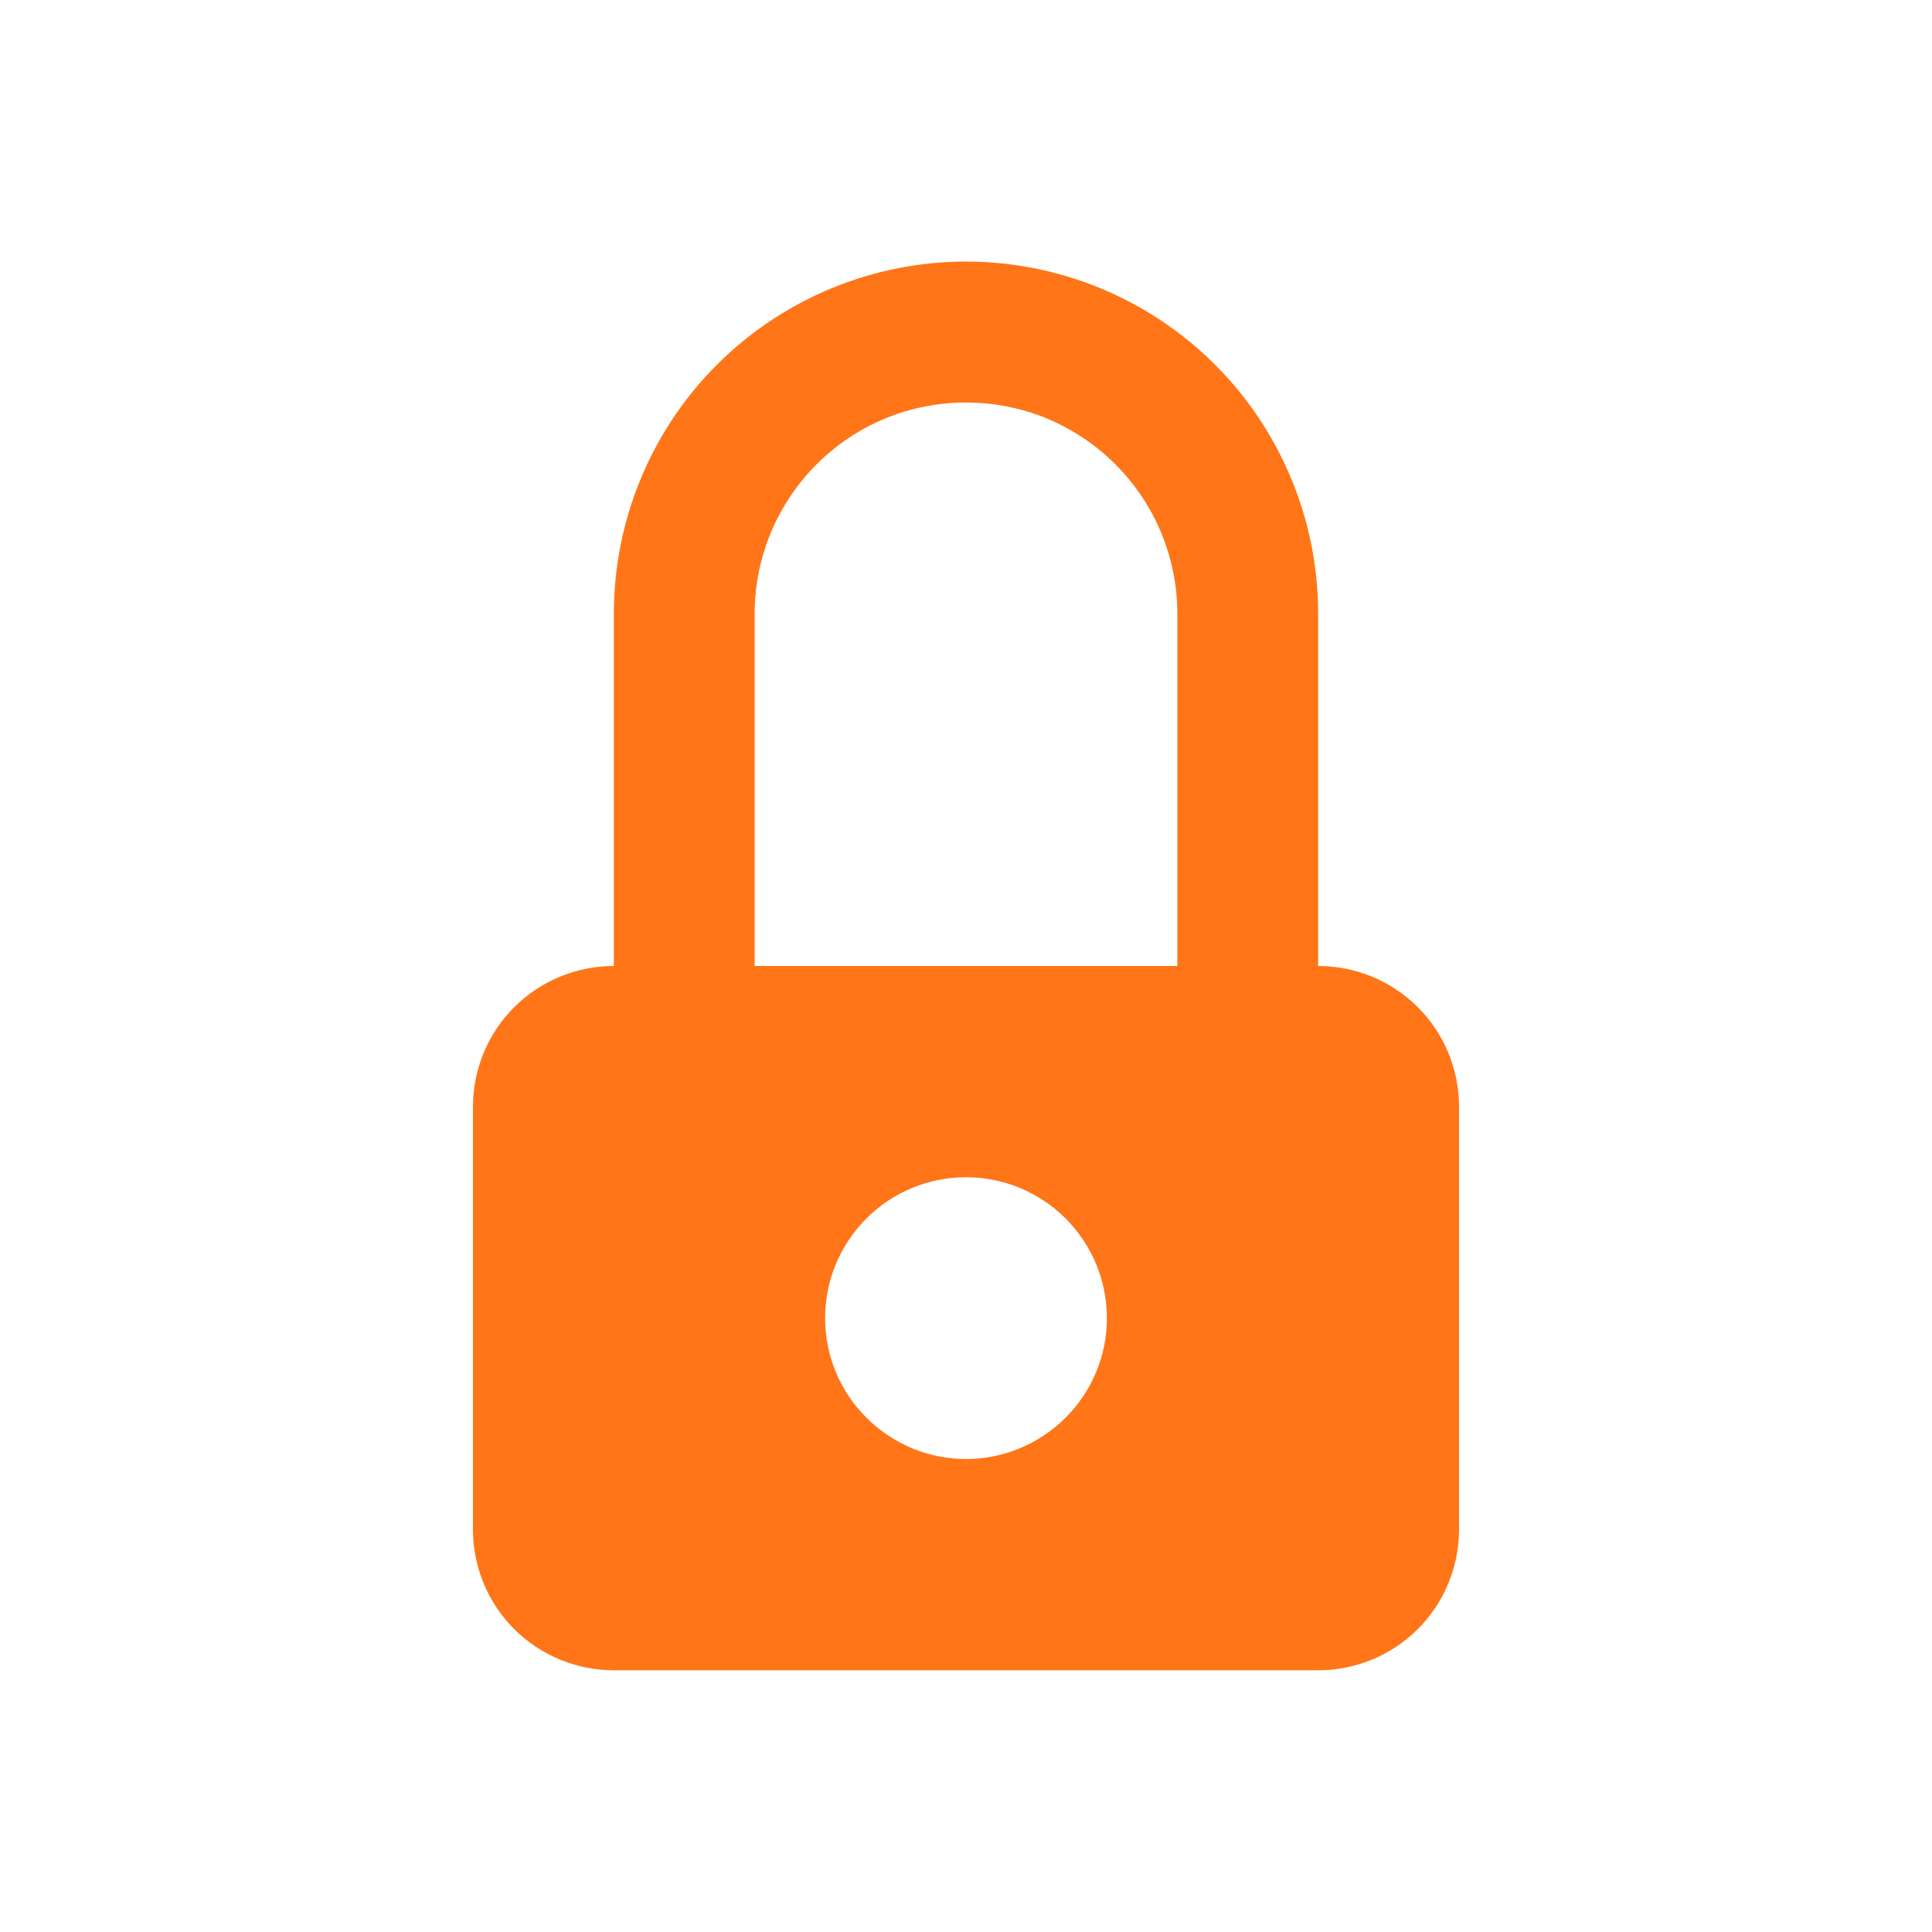 <svg width="15" height="15" viewBox="0 0 15 15" fill="none" xmlns="http://www.w3.org/2000/svg">
<path d="M10.234 7.5C10.524 7.5 10.803 7.615 11.008 7.82C11.213 8.025 11.328 8.303 11.328 8.593V11.874C11.328 12.165 11.213 12.443 11.008 12.648C10.803 12.853 10.524 12.968 10.234 12.968H4.766C4.476 12.968 4.197 12.853 3.992 12.648C3.787 12.443 3.672 12.165 3.672 11.874V8.593C3.672 8.303 3.787 8.025 3.992 7.82C4.197 7.615 4.476 7.5 4.766 7.5V4.765C4.766 4.04 5.054 3.344 5.566 2.832C6.079 2.319 6.775 2.031 7.5 2.031C8.225 2.031 8.921 2.319 9.434 2.832C9.946 3.344 10.234 4.04 10.234 4.765V7.5ZM7.5 11.328C7.79 11.328 8.068 11.212 8.273 11.007C8.479 10.802 8.594 10.524 8.594 10.234C8.594 9.944 8.479 9.666 8.273 9.46C8.068 9.255 7.79 9.14 7.5 9.14C7.21 9.14 6.932 9.255 6.727 9.46C6.521 9.666 6.406 9.944 6.406 10.234C6.406 10.524 6.521 10.802 6.727 11.007C6.932 11.212 7.21 11.328 7.5 11.328ZM9.141 7.5V4.765C9.141 4.55 9.098 4.336 9.016 4.137C8.933 3.938 8.812 3.757 8.66 3.605C8.508 3.453 8.327 3.332 8.128 3.249C7.929 3.167 7.715 3.125 7.5 3.125C7.285 3.125 7.071 3.167 6.872 3.249C6.673 3.332 6.492 3.453 6.34 3.605C6.188 3.757 6.067 3.938 5.984 4.137C5.902 4.336 5.859 4.55 5.859 4.765V7.5H9.141Z" fill="#FF7517"/>
</svg>
